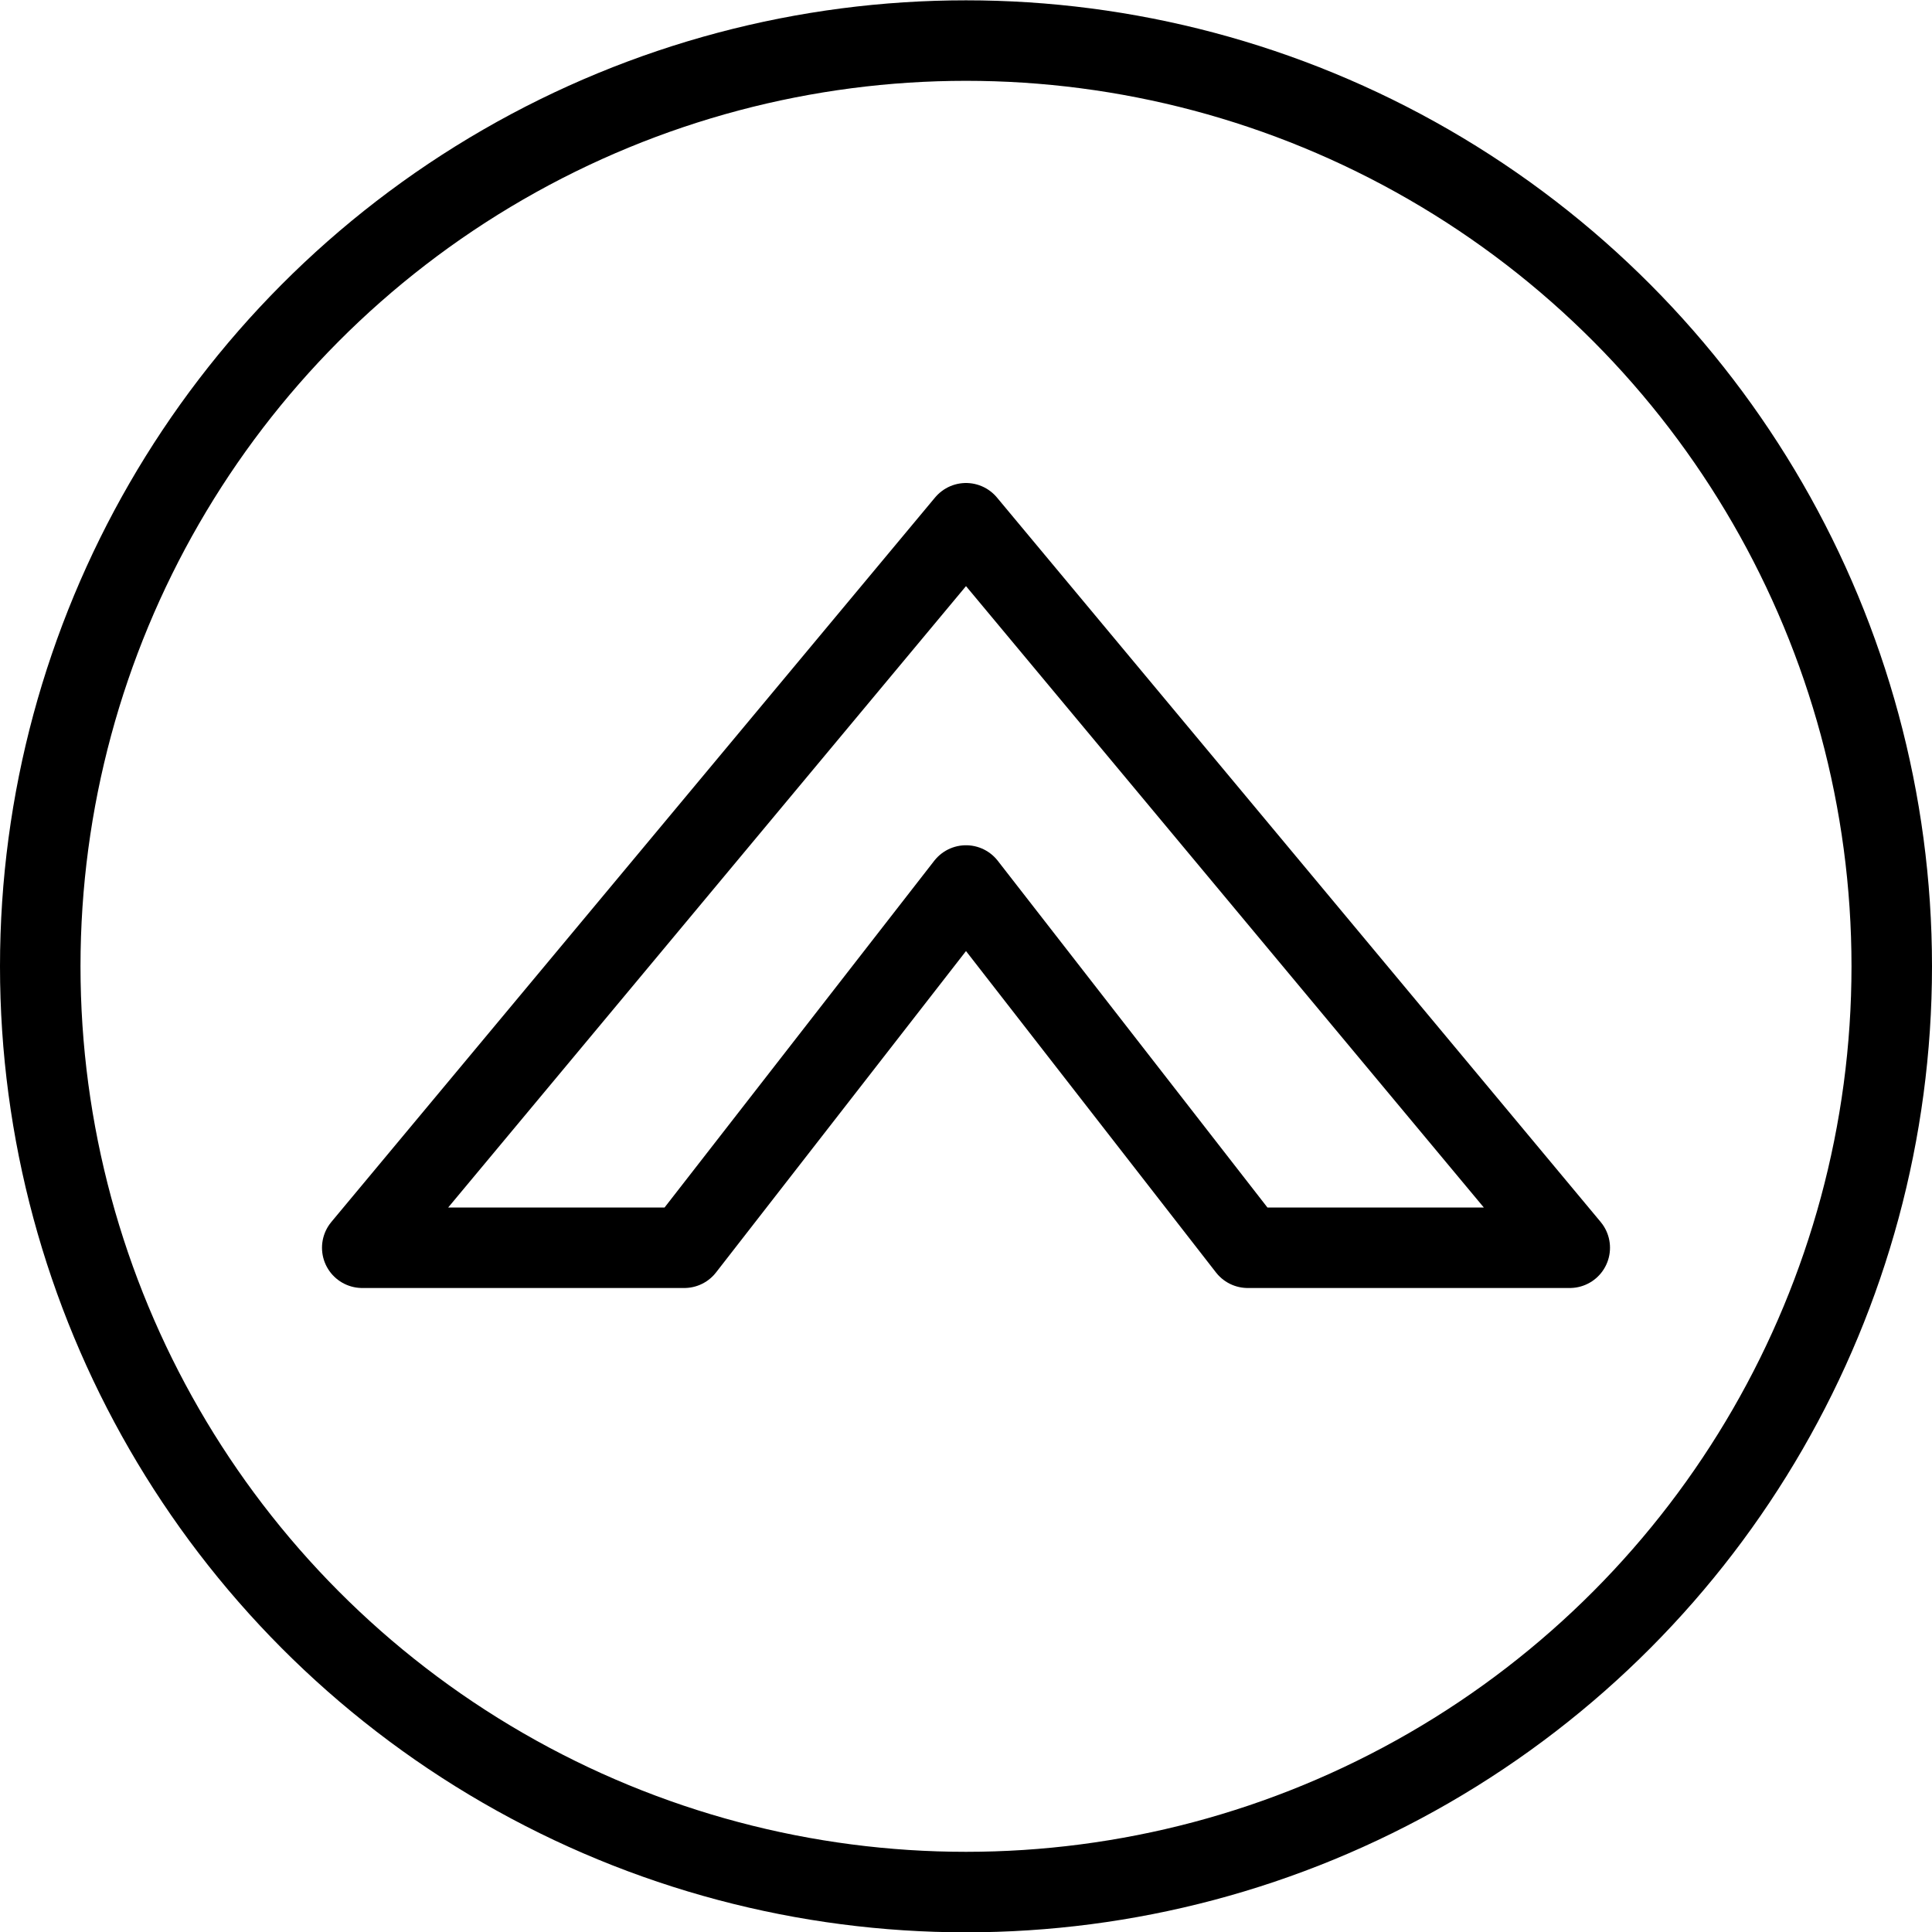 <?xml version="1.0" encoding="utf-8"?>
<!-- Generator: Adobe Illustrator 19.2.0, SVG Export Plug-In . SVG Version: 6.00 Build 0)  -->
<svg version="1.1" id="Outline_Icons" xmlns="http://www.w3.org/2000/svg" xmlns:xlink="http://www.w3.org/1999/xlink" x="0px"
	 y="0px" viewBox="0 0 24 24" enable-background="new 0 0 24 24" xml:space="preserve">
<g>
	<polygon fill="none" stroke="#000000" stroke-linecap="round" stroke-linejoin="round" points="15.5,15.5 12,11 8.5,15.5 4.5,15.5 
		12,6.5 19.5,15.5 	"/>
	<circle fill="none" stroke="#000000" stroke-linecap="round" stroke-linejoin="round" cx="12" cy="12.004" r="11.5"/>
</g>
</svg>
